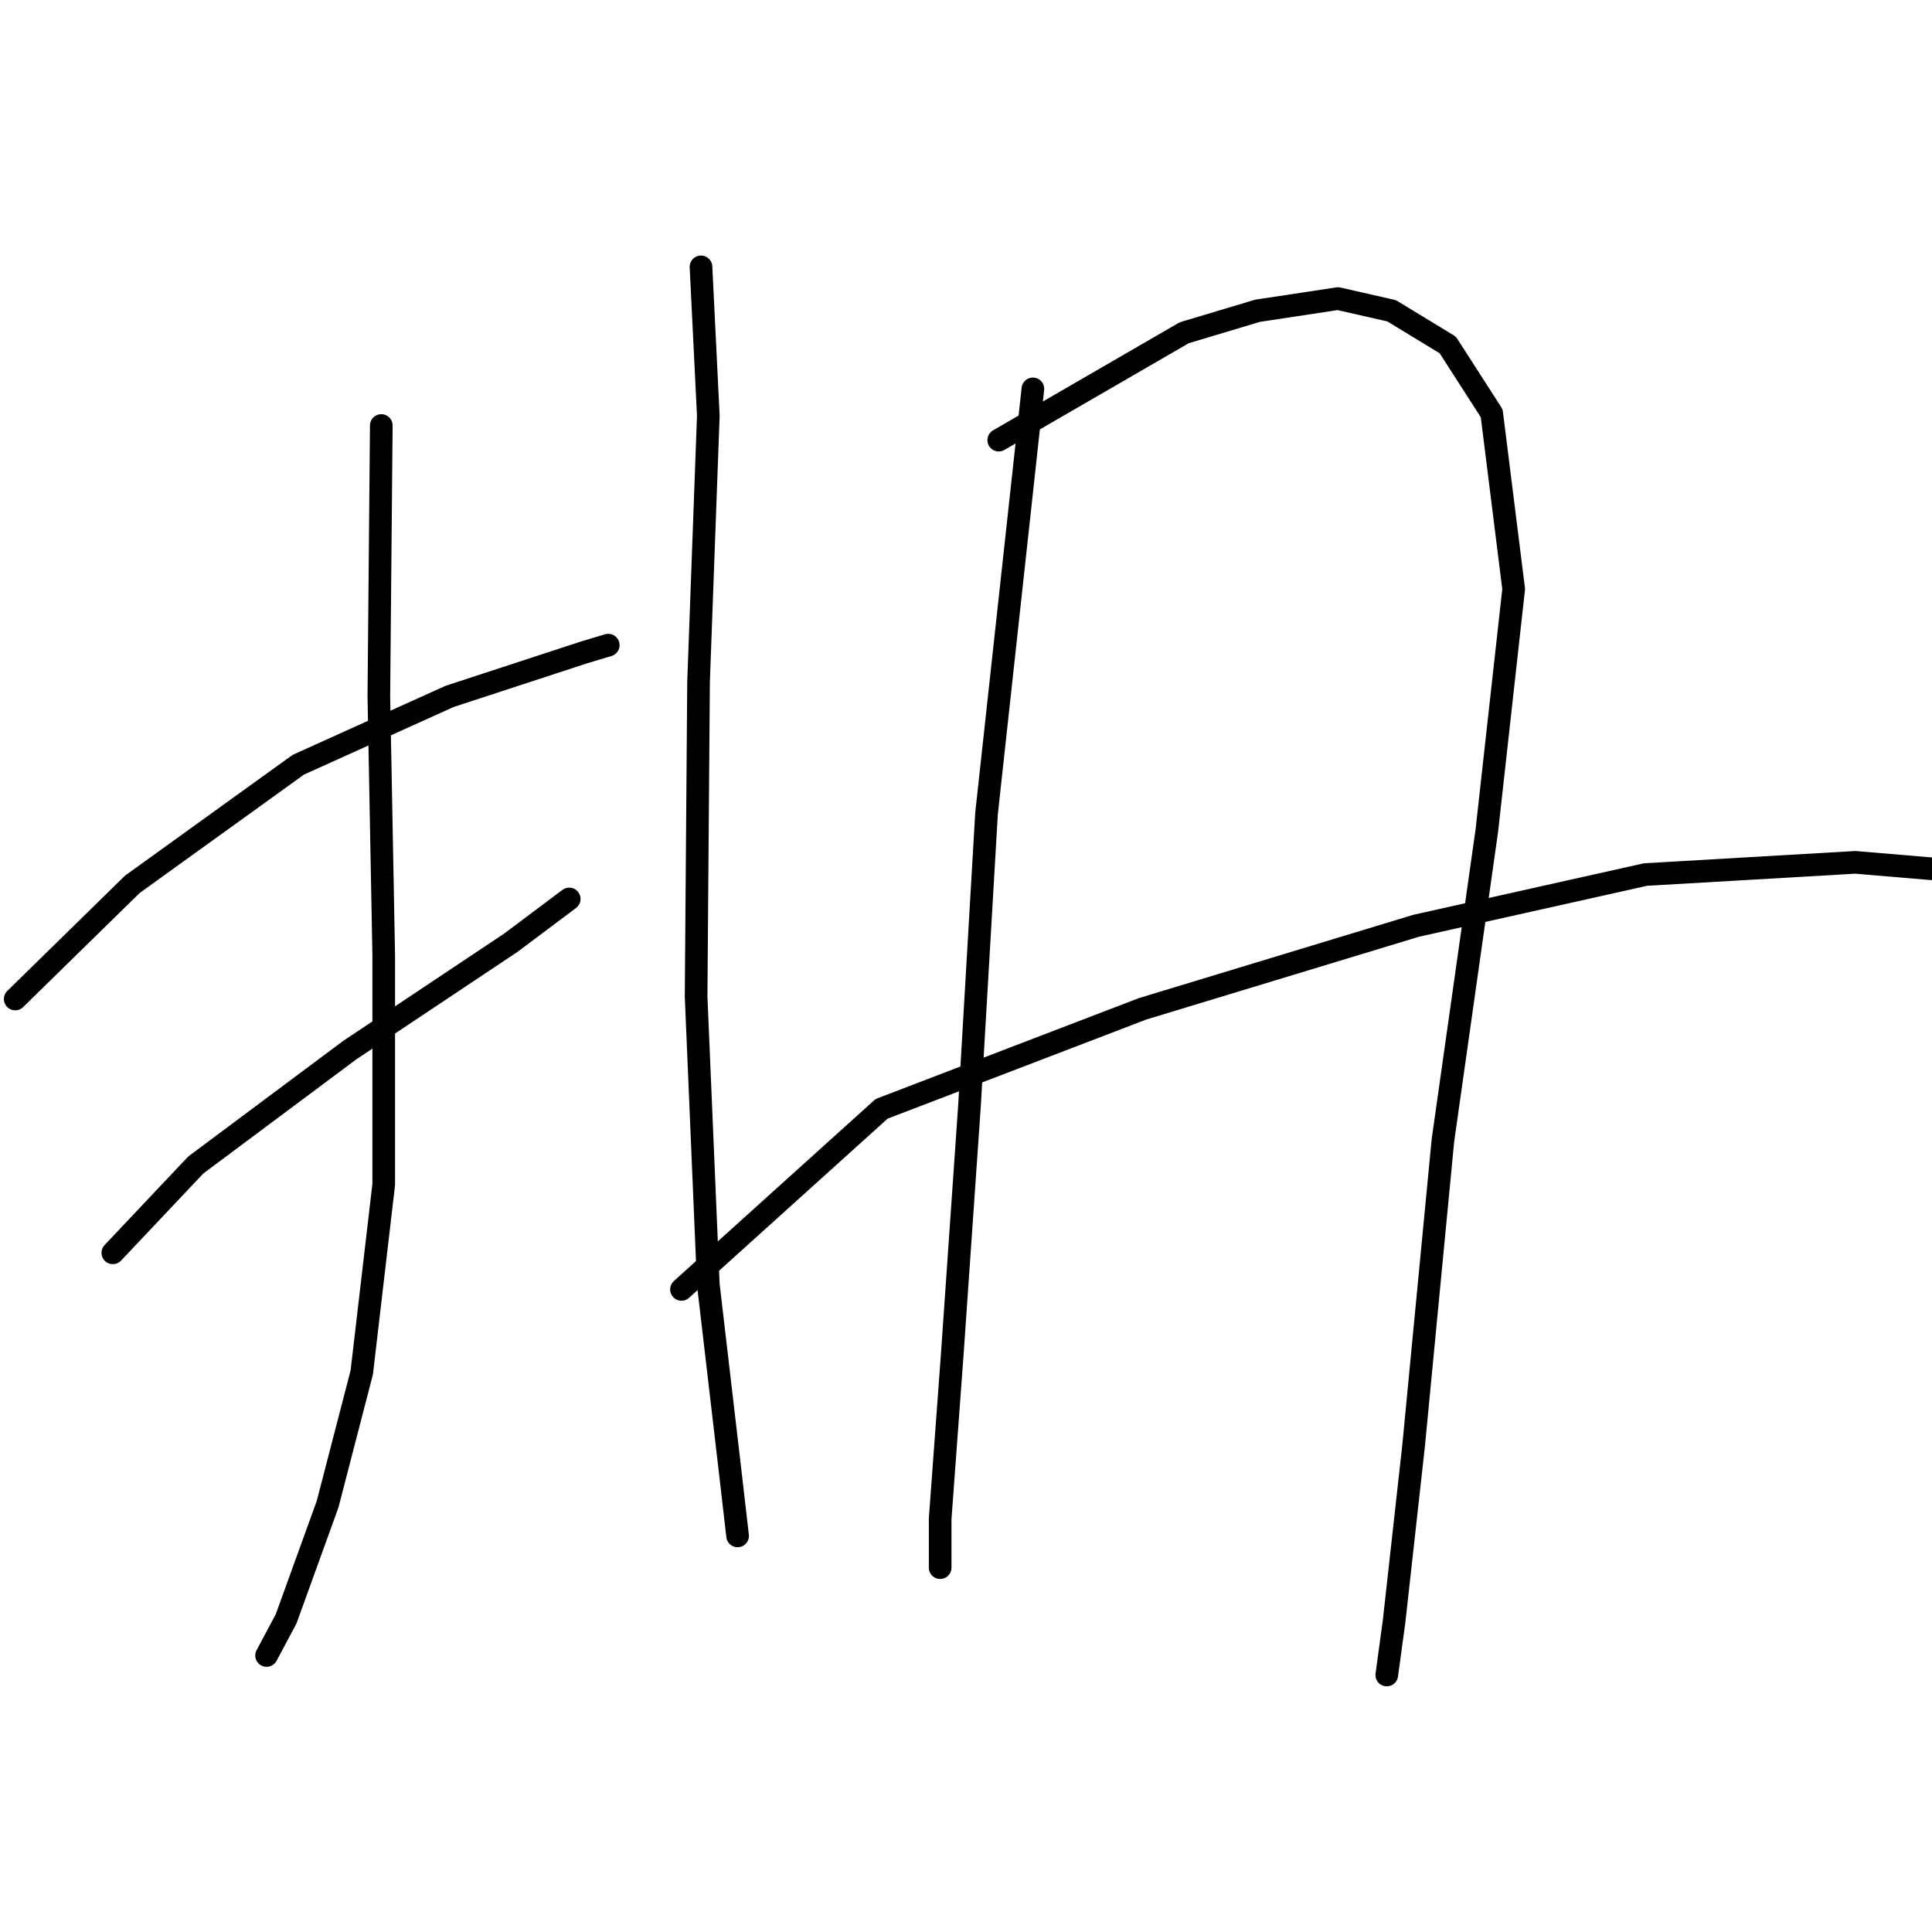 <?xml version="1.0" standalone="no"?>
    <svg width="256" height="256" xmlns="http://www.w3.org/2000/svg" version="1.1">
    <polyline stroke="black" stroke-width="3" stroke-linecap="round" fill="transparent" stroke-linejoin="round" points="2.016 132.374 17.538 117.175 39.528 101.33 59.577 92.275 77.363 86.455 80.597 85.484 80.597 85.484 " />
        <polyline stroke="black" stroke-width="3" stroke-linecap="round" fill="transparent" stroke-linejoin="round" points="14.951 166.005 25.946 154.364 46.319 139.165 67.662 124.936 75.423 119.116 75.423 119.116 " />
        <polyline stroke="black" stroke-width="3" stroke-linecap="round" fill="transparent" stroke-linejoin="round" points="50.523 56.381 50.199 92.275 50.846 126.553 50.846 156.951 47.936 181.851 43.409 199.313 37.911 214.512 35.324 219.362 35.324 219.362 " />
        <polyline stroke="black" stroke-width="3" stroke-linecap="round" fill="transparent" stroke-linejoin="round" points="92.885 35.361 93.855 55.087 92.562 90.335 92.238 132.051 93.855 170.209 96.766 195.109 97.736 203.517 97.736 203.517 " />
        <polyline stroke="black" stroke-width="3" stroke-linecap="round" fill="transparent" stroke-linejoin="round" points="136.864 51.53 130.72 107.797 128.457 146.603 126.193 179.264 124.576 201.253 124.576 207.721 124.576 207.721 " />
        <polyline stroke="black" stroke-width="3" stroke-linecap="round" fill="transparent" stroke-linejoin="round" points="132.337 58.321 156.914 44.092 166.615 41.182 177.286 39.565 184.401 41.182 191.838 45.709 197.659 54.764 200.57 78.047 197.013 110.061 191.192 151.13 187.311 191.552 184.724 214.835 183.754 221.949 183.754 221.949 " />
        <polyline stroke="black" stroke-width="3" stroke-linecap="round" fill="transparent" stroke-linejoin="round" points="90.298 170.856 116.815 146.926 151.416 133.668 187.635 122.673 218.032 115.882 245.842 114.265 268.802 116.205 277.533 118.146 277.533 118.146 " />
        </svg>